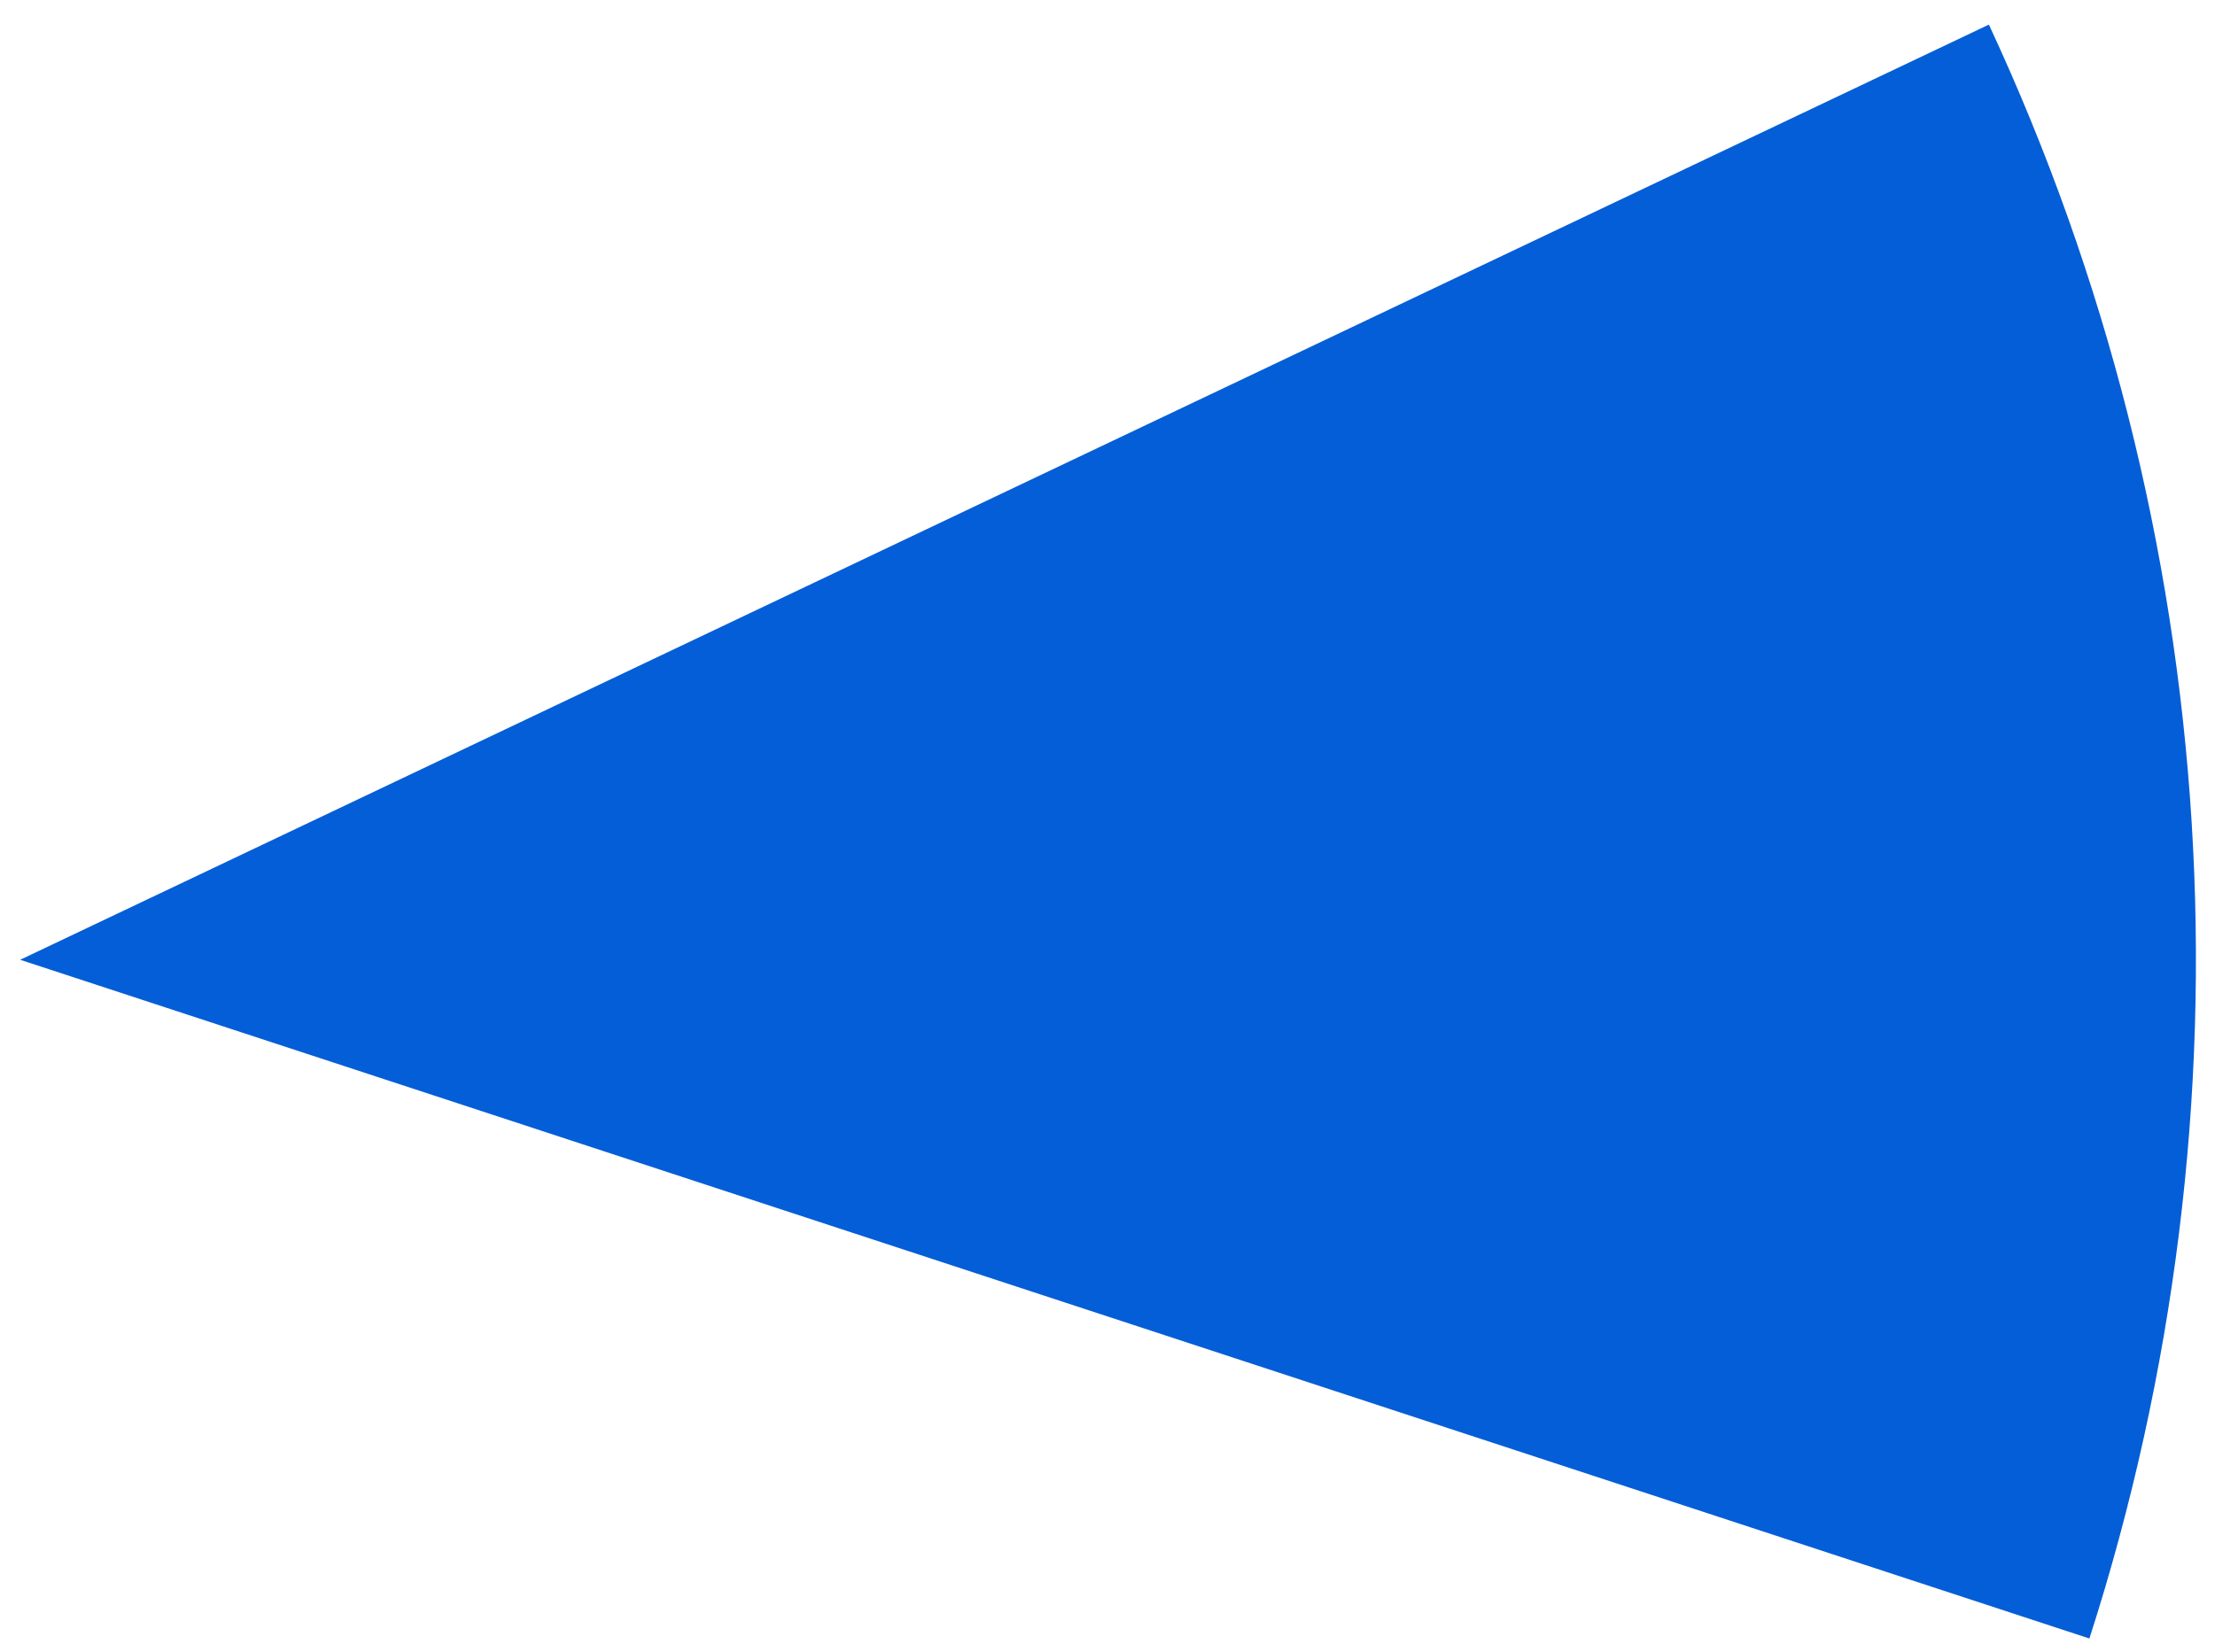 ﻿<?xml version="1.0" encoding="utf-8"?>
<svg version="1.1" xmlns:xlink="http://www.w3.org/1999/xlink" width="63px" height="47px" xmlns="http://www.w3.org/2000/svg">
  <g transform="matrix(1 0 0 1 -286 -892 )">
    <path d="M 56.569 0.7  L 0.574 27.305  L 59.428 46.614  C 64.292 31.495  63.271 15.098  56.569 0.7  Z " fill-rule="nonzero" fill="#045ed7" stroke="none" transform="matrix(1 0 0 1 286 892 )" />
  </g>
</svg>